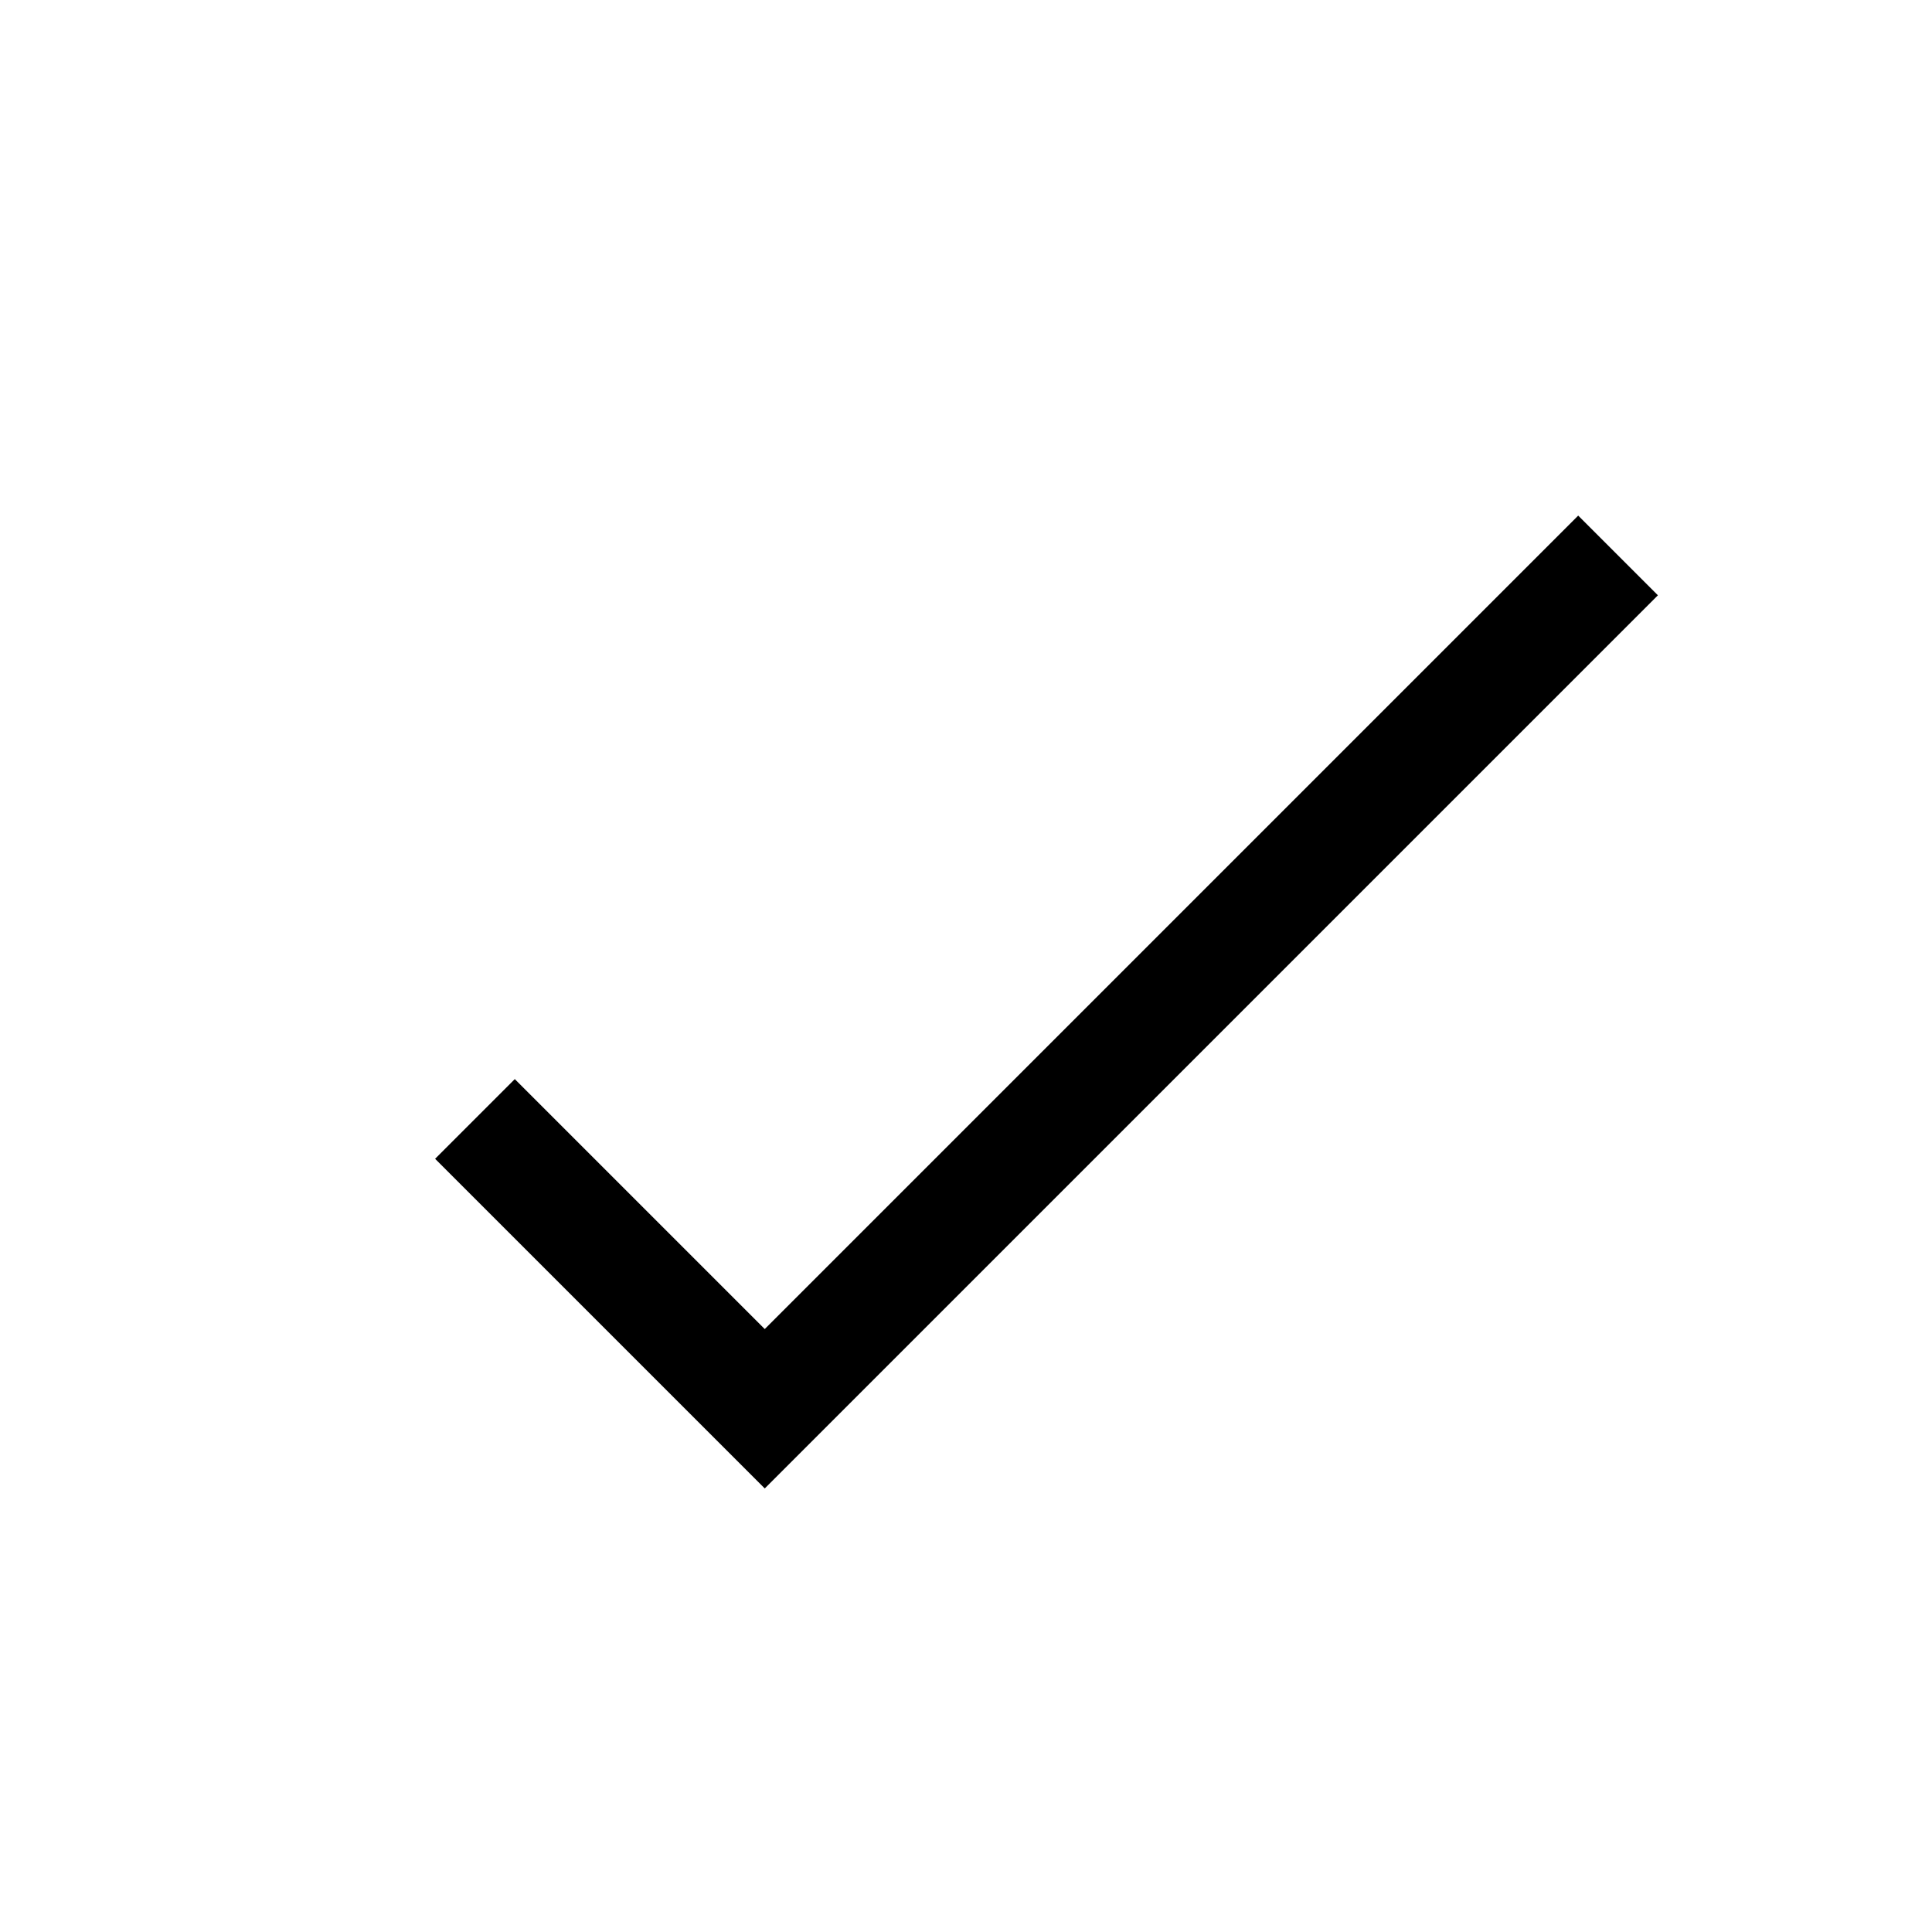 <?xml version="1.0" encoding="UTF-8"?><svg id="icons" xmlns="http://www.w3.org/2000/svg" viewBox="0 0 24 24"><rect x="0" width="24" height="24" style="fill:none;"/><path d="M9.5,18.49l-4.095-4.095.99-.99,3.105,3.105,10.105-10.105.99.99-11.095,11.095Z"/></svg>